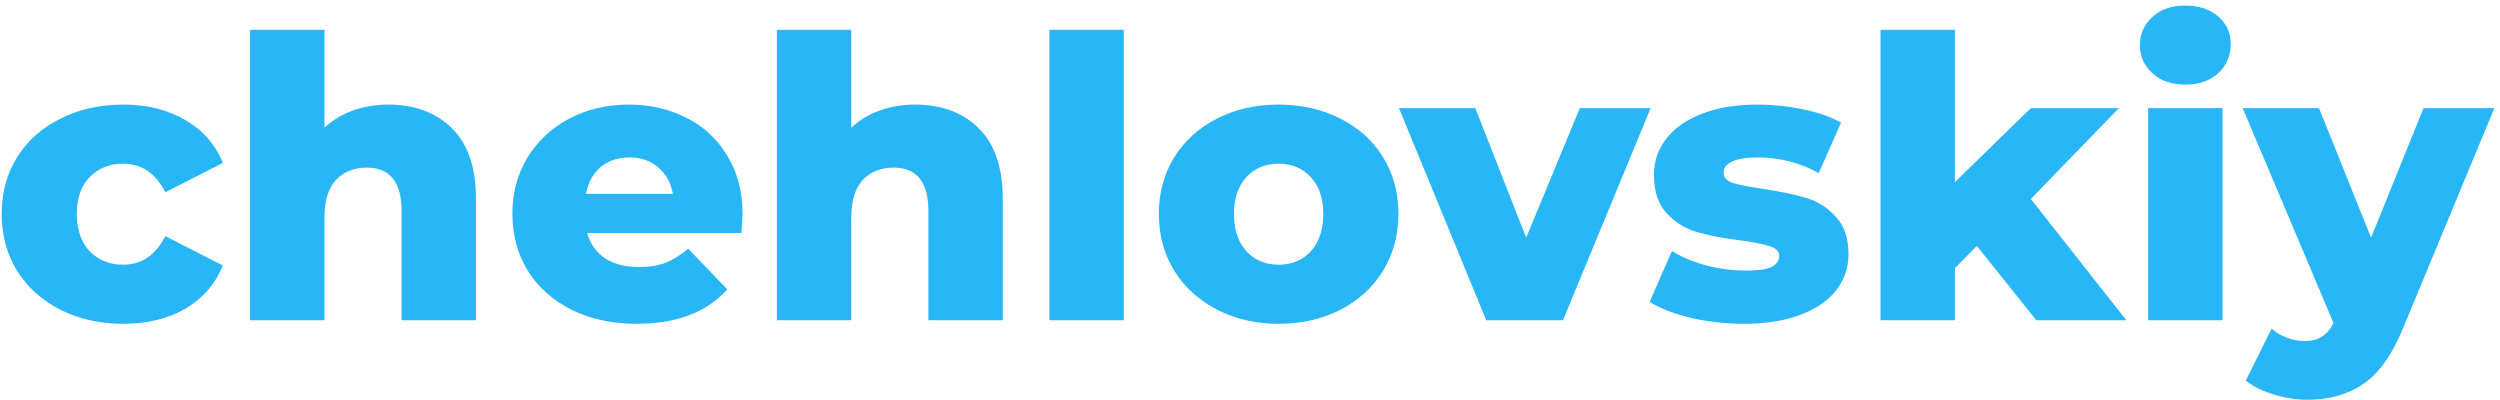 <svg width="281" height="45" viewBox="0 0 281 45" fill="none" xmlns="http://www.w3.org/2000/svg">
<path d="M13.872 36.396C11.232 36.396 8.871 35.868 6.788 34.812C4.705 33.756 3.077 32.289 1.904 30.412C0.76 28.535 0.188 26.408 0.188 24.032C0.188 21.656 0.76 19.544 1.904 17.696C3.077 15.819 4.705 14.367 6.788 13.34C8.871 12.284 11.232 11.756 13.872 11.756C16.571 11.756 18.903 12.343 20.868 13.516C22.833 14.66 24.227 16.259 25.048 18.312L18.58 21.612C17.495 19.471 15.911 18.4 13.828 18.4C12.332 18.4 11.085 18.899 10.088 19.896C9.12 20.893 8.636 22.272 8.636 24.032C8.636 25.821 9.12 27.229 10.088 28.256C11.085 29.253 12.332 29.752 13.828 29.752C15.911 29.752 17.495 28.681 18.58 26.54L25.048 29.84C24.227 31.893 22.833 33.507 20.868 34.68C18.903 35.824 16.571 36.396 13.872 36.396ZM43.642 11.756C46.604 11.756 48.98 12.636 50.77 14.396C52.588 16.156 53.498 18.811 53.498 22.36V36H45.138V23.724C45.138 20.468 43.832 18.84 41.222 18.84C39.784 18.84 38.626 19.309 37.746 20.248C36.895 21.187 36.47 22.595 36.47 24.472V36H28.11V3.352H36.47V14.352C37.379 13.501 38.45 12.856 39.682 12.416C40.914 11.976 42.234 11.756 43.642 11.756ZM83.466 24.12C83.466 24.179 83.422 24.868 83.334 26.188H65.998C66.35 27.42 67.025 28.373 68.022 29.048C69.049 29.693 70.325 30.016 71.85 30.016C72.994 30.016 73.977 29.855 74.798 29.532C75.649 29.209 76.5 28.681 77.35 27.948L81.75 32.524C79.433 35.105 76.045 36.396 71.586 36.396C68.8 36.396 66.35 35.868 64.238 34.812C62.126 33.756 60.484 32.289 59.31 30.412C58.166 28.535 57.594 26.408 57.594 24.032C57.594 21.685 58.152 19.588 59.266 17.74C60.41 15.863 61.98 14.396 63.974 13.34C65.969 12.284 68.213 11.756 70.706 11.756C73.082 11.756 75.238 12.255 77.174 13.252C79.11 14.22 80.636 15.643 81.75 17.52C82.894 19.368 83.466 21.568 83.466 24.12ZM70.75 17.696C69.46 17.696 68.374 18.063 67.494 18.796C66.644 19.529 66.101 20.527 65.866 21.788H75.634C75.4 20.527 74.842 19.529 73.962 18.796C73.112 18.063 72.041 17.696 70.75 17.696ZM102.853 11.756C105.815 11.756 108.191 12.636 109.981 14.396C111.799 16.156 112.709 18.811 112.709 22.36V36H104.349V23.724C104.349 20.468 103.043 18.84 100.433 18.84C98.995 18.84 97.837 19.309 96.957 20.248C96.106 21.187 95.681 22.595 95.681 24.472V36H87.321V3.352H95.681V14.352C96.59 13.501 97.661 12.856 98.893 12.416C100.125 11.976 101.445 11.756 102.853 11.756ZM117.957 3.352H126.317V36H117.957V3.352ZM143.718 36.396C141.166 36.396 138.864 35.868 136.81 34.812C134.757 33.756 133.144 32.289 131.97 30.412C130.826 28.535 130.254 26.408 130.254 24.032C130.254 21.685 130.826 19.573 131.97 17.696C133.144 15.819 134.742 14.367 136.766 13.34C138.82 12.284 141.137 11.756 143.718 11.756C146.3 11.756 148.617 12.284 150.67 13.34C152.724 14.367 154.322 15.819 155.466 17.696C156.61 19.544 157.182 21.656 157.182 24.032C157.182 26.408 156.61 28.535 155.466 30.412C154.322 32.289 152.724 33.756 150.67 34.812C148.617 35.868 146.3 36.396 143.718 36.396ZM143.718 29.752C145.185 29.752 146.388 29.253 147.326 28.256C148.265 27.229 148.734 25.821 148.734 24.032C148.734 22.272 148.265 20.893 147.326 19.896C146.388 18.899 145.185 18.4 143.718 18.4C142.252 18.4 141.049 18.899 140.11 19.896C139.172 20.893 138.702 22.272 138.702 24.032C138.702 25.821 139.172 27.229 140.11 28.256C141.049 29.253 142.252 29.752 143.718 29.752ZM185.535 12.152L175.679 36H167.055L157.243 12.152H165.823L171.543 26.716L177.571 12.152H185.535ZM195.977 36.396C193.982 36.396 192.017 36.176 190.081 35.736C188.145 35.267 186.59 34.665 185.417 33.932L187.925 28.212C189.01 28.887 190.301 29.429 191.797 29.84C193.293 30.221 194.774 30.412 196.241 30.412C197.59 30.412 198.544 30.28 199.101 30.016C199.688 29.723 199.981 29.312 199.981 28.784C199.981 28.256 199.629 27.889 198.925 27.684C198.25 27.449 197.165 27.229 195.669 27.024C193.762 26.789 192.134 26.481 190.785 26.1C189.465 25.719 188.321 25.015 187.353 23.988C186.385 22.961 185.901 21.524 185.901 19.676C185.901 18.151 186.356 16.801 187.265 15.628C188.174 14.425 189.494 13.487 191.225 12.812C192.985 12.108 195.082 11.756 197.517 11.756C199.248 11.756 200.964 11.932 202.665 12.284C204.366 12.636 205.789 13.135 206.933 13.78L204.425 19.456C202.313 18.283 200.025 17.696 197.561 17.696C196.241 17.696 195.273 17.857 194.657 18.18C194.041 18.473 193.733 18.869 193.733 19.368C193.733 19.925 194.07 20.321 194.745 20.556C195.42 20.761 196.534 20.981 198.089 21.216C200.054 21.509 201.682 21.847 202.973 22.228C204.264 22.609 205.378 23.313 206.317 24.34C207.285 25.337 207.769 26.745 207.769 28.564C207.769 30.06 207.314 31.409 206.405 32.612C205.496 33.785 204.146 34.709 202.357 35.384C200.597 36.059 198.47 36.396 195.977 36.396ZM222.196 27.64L219.732 30.148V36H211.372V3.352H219.732V20.468L228.268 12.152H238.168L228.268 22.36L239.004 36H228.884L222.196 27.64ZM241.45 12.152H249.81V36H241.45V12.152ZM245.63 9.512C244.104 9.512 242.872 9.087 241.934 8.236C240.995 7.385 240.526 6.329 240.526 5.068C240.526 3.807 240.995 2.751 241.934 1.9C242.872 1.049 244.104 0.624 245.63 0.624C247.155 0.624 248.387 1.035 249.326 1.856C250.264 2.648 250.734 3.675 250.734 4.936C250.734 6.256 250.264 7.356 249.326 8.236C248.387 9.087 247.155 9.512 245.63 9.512ZM280.367 12.152L270.071 36.968C268.868 39.901 267.401 41.955 265.671 43.128C263.94 44.331 261.828 44.932 259.335 44.932C258.073 44.932 256.797 44.727 255.507 44.316C254.245 43.935 253.219 43.421 252.427 42.776L255.331 36.924C255.8 37.364 256.357 37.701 257.003 37.936C257.677 38.2 258.352 38.332 259.027 38.332C259.819 38.332 260.464 38.171 260.963 37.848C261.491 37.525 261.931 37.012 262.283 36.308L252.075 12.152H260.655L266.507 26.716L272.403 12.152H280.367Z" fill="#29B6F6"/>
</svg>
